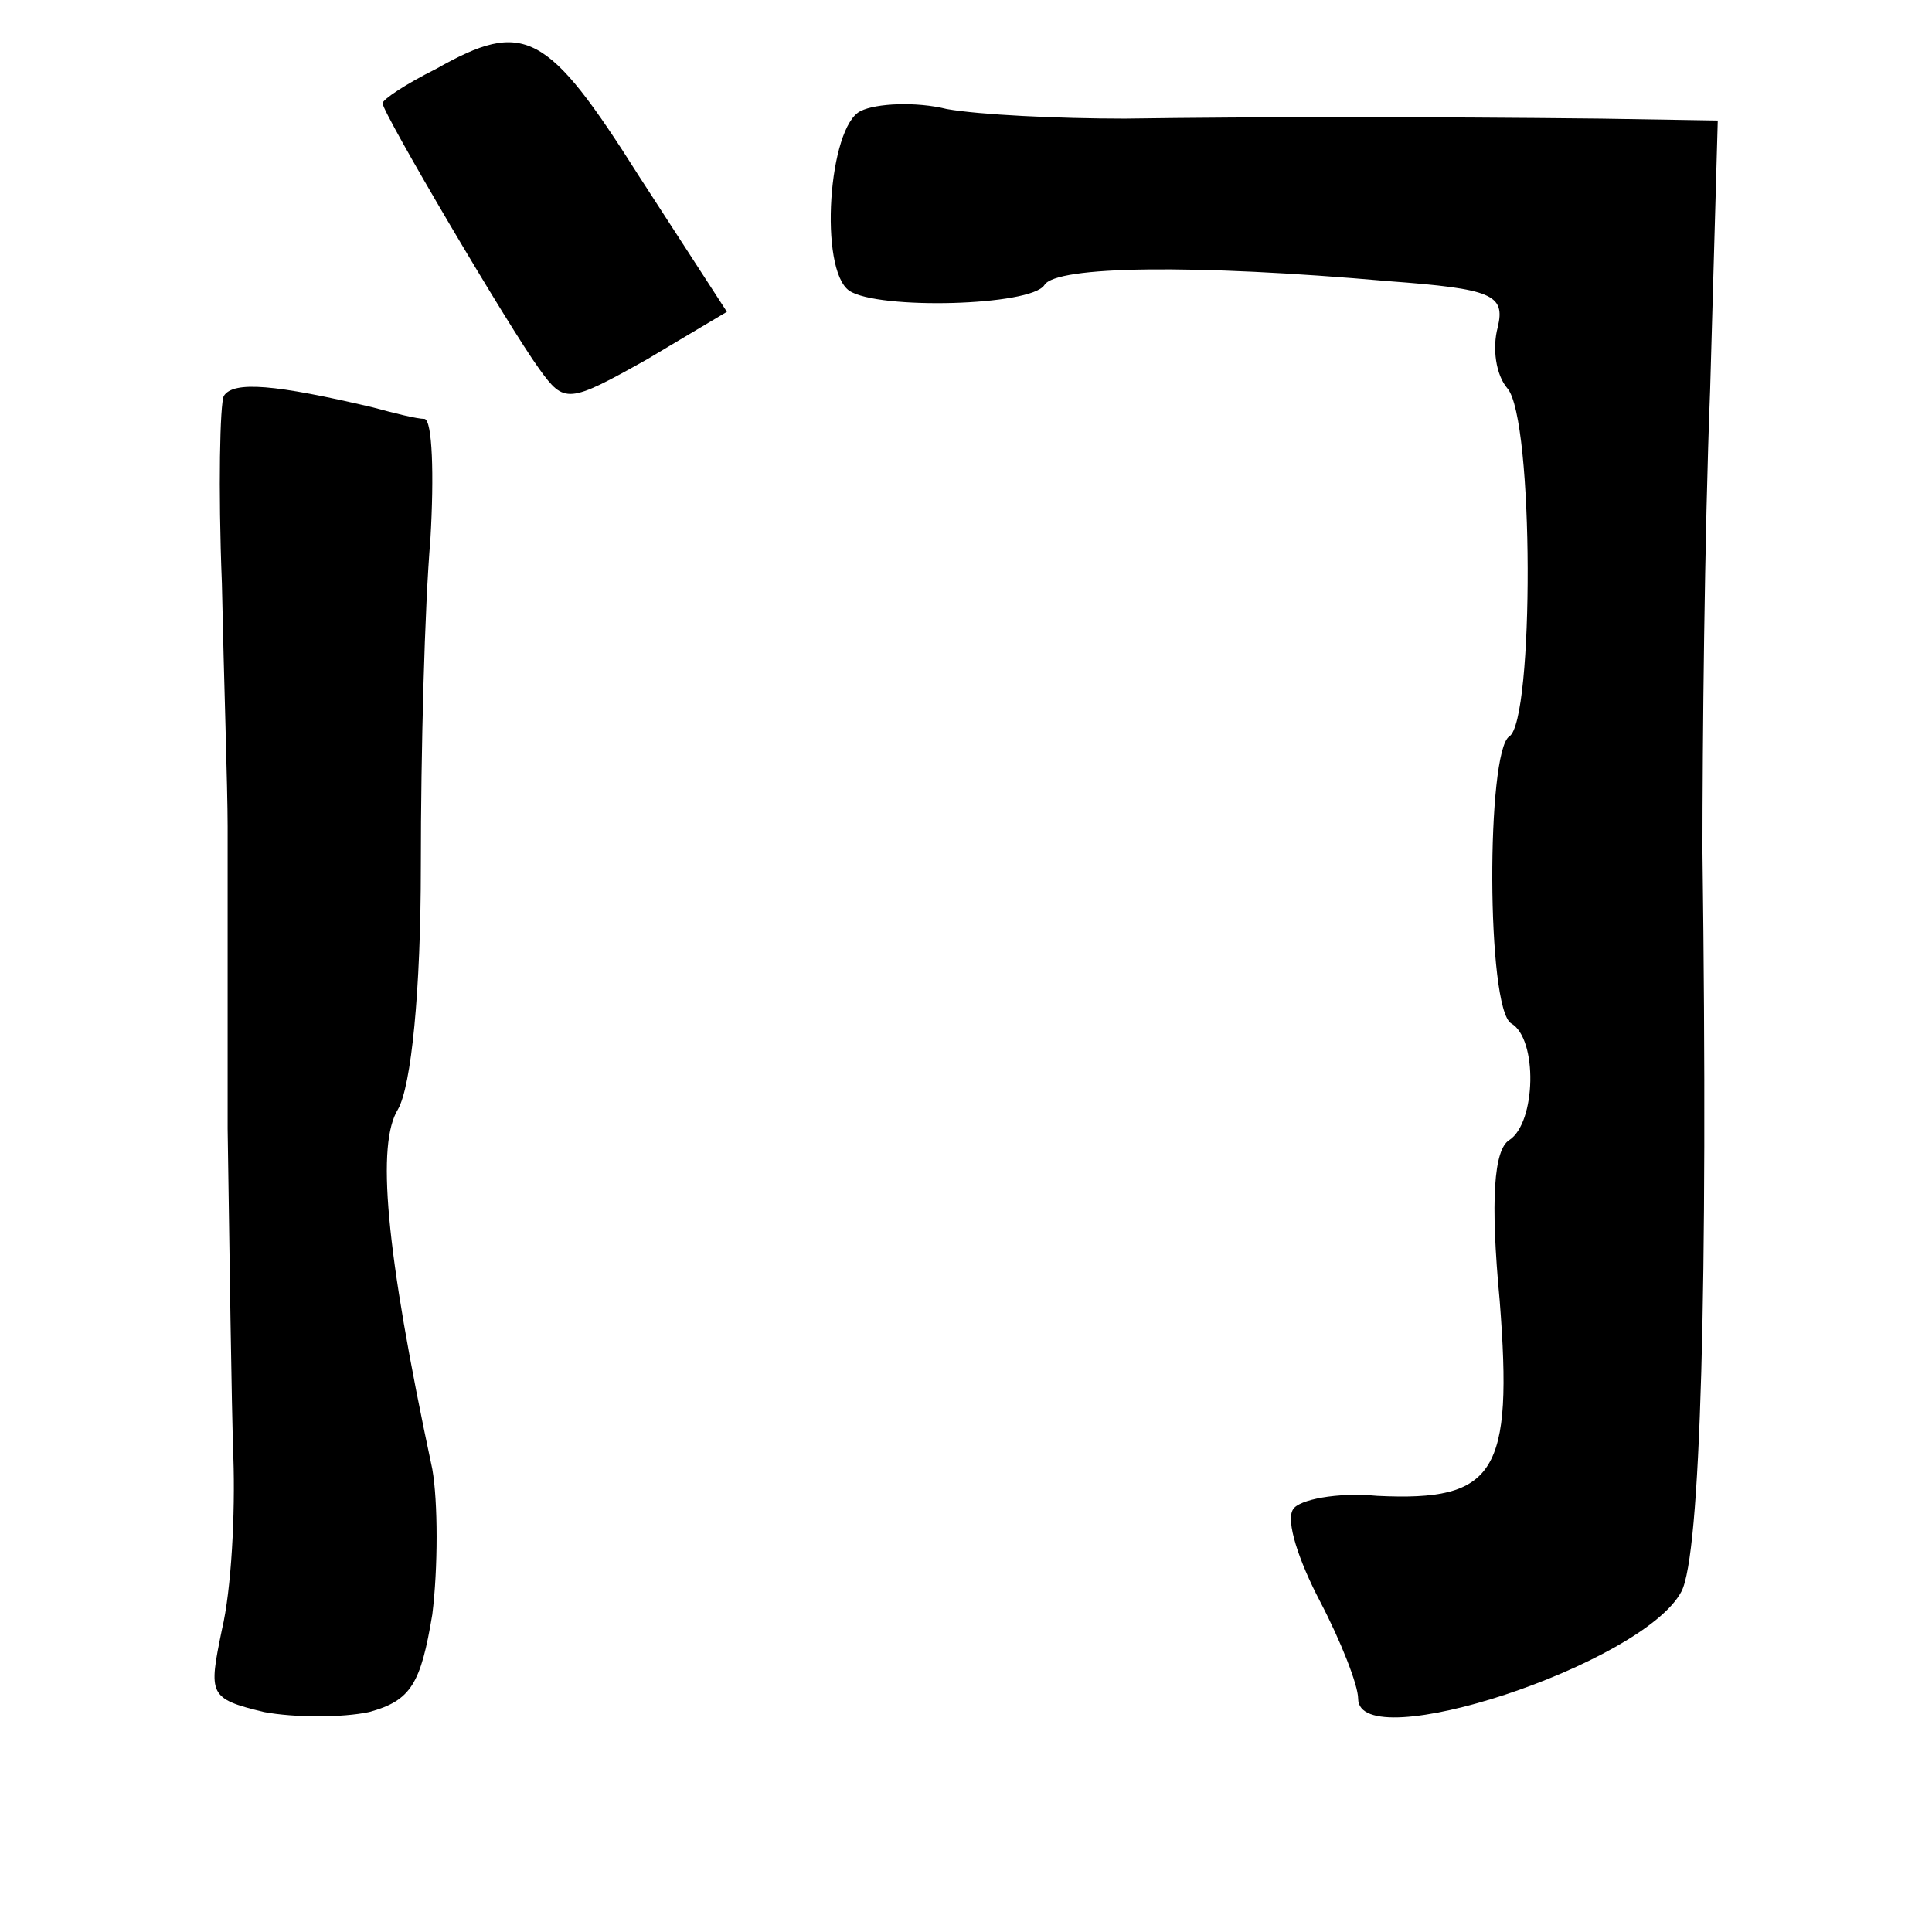 <?xml version="1.0" standalone="no"?>
<!DOCTYPE svg PUBLIC "-//W3C//DTD SVG 20010904//EN"
 "http://www.w3.org/TR/2001/REC-SVG-20010904/DTD/svg10.dtd">
<svg version="1.0" xmlns="http://www.w3.org/2000/svg"
 width="101pt" height="101pt" viewBox="0 0 101 101"
 preserveAspectRatio="xMidYMid meet">
<g transform="translate(0,101) scale(0.1,-0.1)"
fill="#000000" stroke="none">
<path d="M228 974 c-16 -8 -28 -16 -28 -18 0 -5 66 -117 82 -139 13 -18 15
-18 56 5 l42 25 -46 71 c-48 76 -60 82 -106 56z"/>
<path d="M450 952 c-17 -8 -22 -83 -6 -94 15 -10 95 -8 102 3 6 10 78 11 180
2 54 -4 61 -7 57 -24 -3 -11 -1 -25 5 -32 14 -16 14 -174 1 -182 -12 -8 -12
-142 1 -150 14 -8 13 -52 -1 -61 -8 -5 -10 -31 -5 -84 7 -90 -2 -105 -64 -102
-21 2 -41 -2 -44 -7 -4 -6 3 -27 14 -48 11 -21 20 -44 20 -51 0 -31 149 18
169 56 10 19 14 158 11 387 0 55 1 164 4 241 l4 141 -61 1 c-92 1 -179 1 -249
0 -35 0 -76 2 -93 5 -16 4 -37 3 -45 -1z"/>
<path d="M117 803 c-2 -4 -3 -48 -1 -98 1 -49 3 -107 3 -127 0 -21 0 -92 0
-158 1 -66 2 -144 3 -172 1 -29 -1 -69 -6 -90 -7 -34 -7 -36 22 -43 16 -3 41
-3 55 0 22 6 27 15 33 51 3 24 3 59 0 76 -25 117 -29 170 -18 188 7 12 12 62
12 127 0 60 2 136 5 171 2 34 1 62 -3 63 -4 0 -16 3 -27 6 -51 12 -73 14 -78
6z"/>
</g>
</svg>
